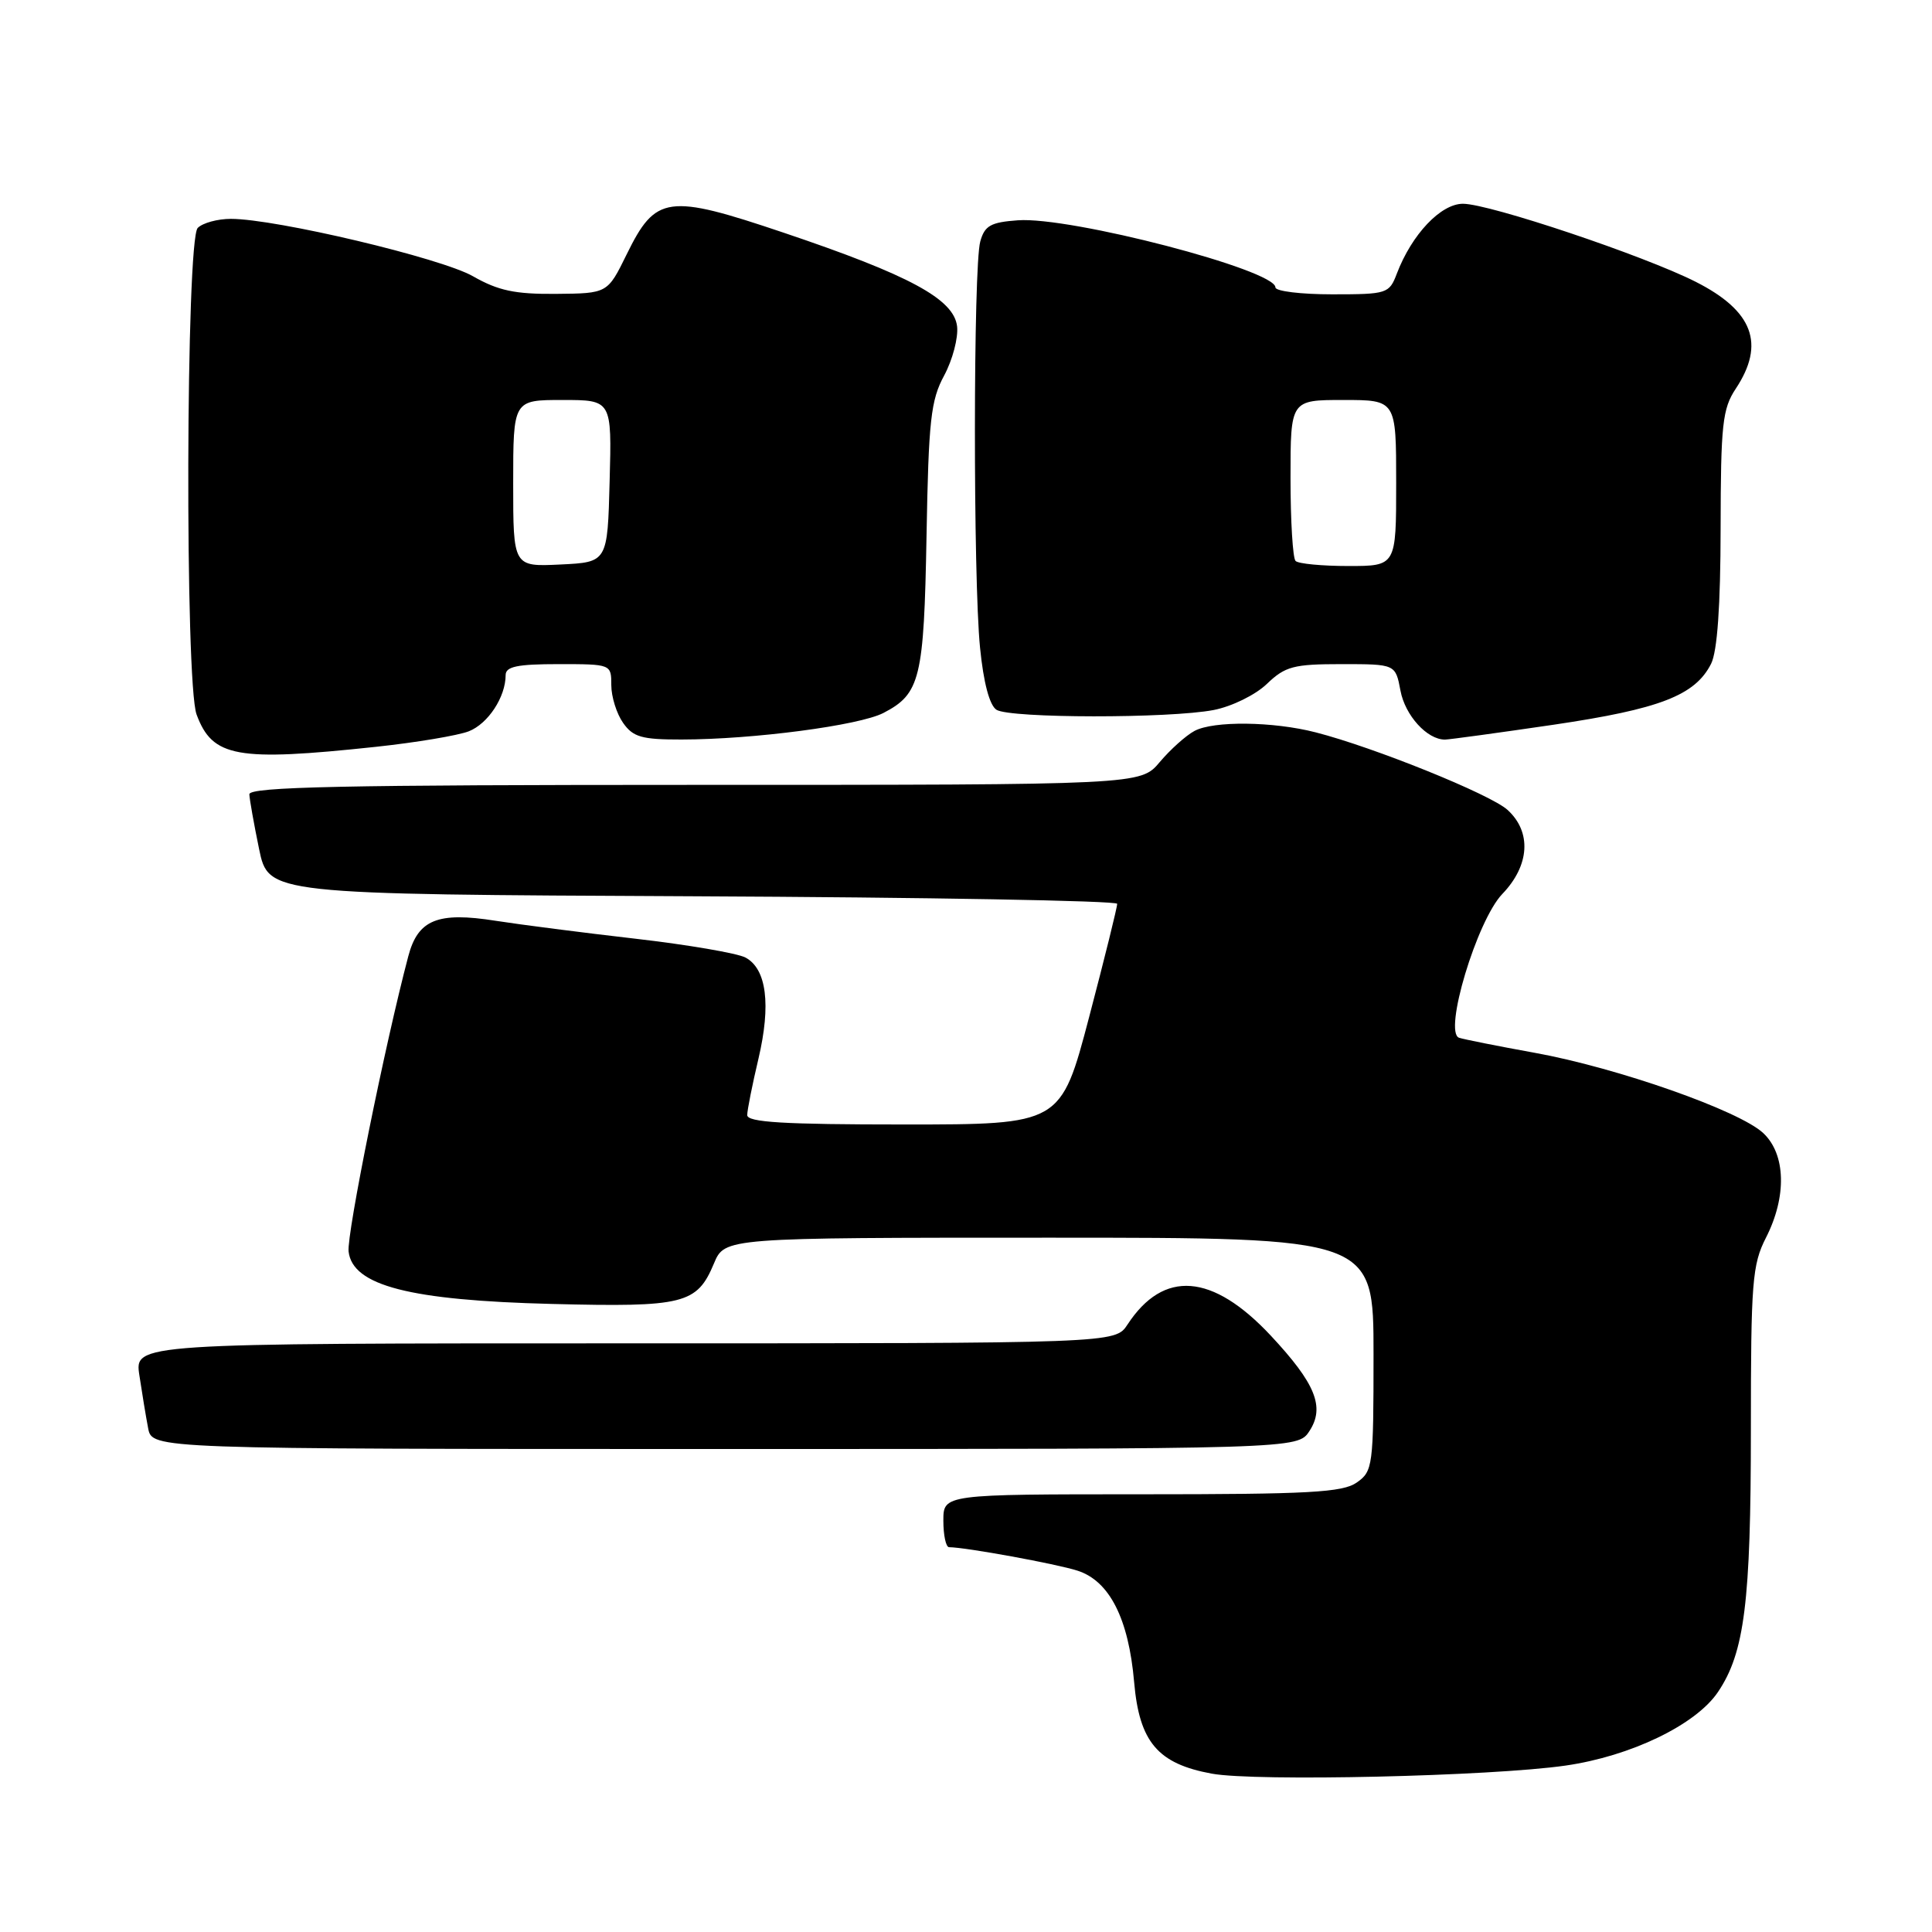 <?xml version="1.0" encoding="UTF-8" standalone="no"?>
<!DOCTYPE svg PUBLIC "-//W3C//DTD SVG 1.1//EN" "http://www.w3.org/Graphics/SVG/1.1/DTD/svg11.dtd" >
<svg xmlns="http://www.w3.org/2000/svg" xmlns:xlink="http://www.w3.org/1999/xlink" version="1.1" viewBox="0 0 256 256">
 <g >
 <path fill="currentColor"
d=" M 207.43 233.95 C 216.08 232.71 224.72 228.54 227.64 224.20 C 231.16 218.98 232.00 212.31 232.00 189.41 C 232.00 169.89 232.18 167.56 234.00 164.00 C 236.78 158.55 236.63 152.94 233.64 150.14 C 230.48 147.17 214.29 141.48 203.35 139.50 C 198.48 138.62 193.98 137.72 193.34 137.51 C 191.23 136.82 195.69 121.97 199.07 118.45 C 202.70 114.68 202.97 110.23 199.75 107.31 C 197.48 105.25 182.06 99.02 174.33 97.04 C 168.70 95.59 160.80 95.50 158.28 96.85 C 157.14 97.46 155.07 99.32 153.67 100.98 C 151.13 104.00 151.13 104.00 92.06 104.00 C 45.46 104.00 33.01 104.26 33.04 105.25 C 33.07 105.94 33.65 109.20 34.33 112.50 C 35.58 118.50 35.58 118.50 91.79 118.76 C 122.71 118.90 148.01 119.35 148.03 119.76 C 148.05 120.17 146.38 126.91 144.32 134.75 C 140.57 149.00 140.57 149.00 119.79 149.00 C 103.82 149.00 99.00 148.71 99.01 147.75 C 99.02 147.06 99.69 143.70 100.50 140.28 C 102.18 133.12 101.58 128.38 98.78 126.88 C 97.71 126.31 91.13 125.18 84.16 124.38 C 77.20 123.58 68.89 122.51 65.69 122.01 C 57.99 120.79 55.38 121.85 54.10 126.71 C 51.02 138.34 45.93 163.55 46.19 165.83 C 46.71 170.36 54.29 172.31 73.15 172.78 C 90.65 173.22 92.35 172.79 94.60 167.42 C 96.03 164.00 96.03 164.00 139.01 164.00 C 182.00 164.00 182.00 164.00 182.00 179.44 C 182.00 194.27 181.91 194.95 179.78 196.44 C 177.90 197.76 173.44 198.00 151.28 198.00 C 125.00 198.00 125.00 198.00 125.00 201.50 C 125.00 203.43 125.34 205.00 125.75 205.01 C 128.00 205.03 139.97 207.22 142.77 208.12 C 147.01 209.48 149.55 214.47 150.28 222.90 C 150.97 230.83 153.41 233.71 160.58 235.02 C 166.41 236.08 197.55 235.37 207.43 233.95 Z  M 173.50 189.63 C 175.59 186.45 174.32 183.33 168.38 176.97 C 160.65 168.71 154.18 168.21 149.40 175.51 C 147.77 178.00 147.77 178.00 82.80 178.00 C 17.82 178.00 17.82 178.00 18.47 182.25 C 18.82 184.59 19.34 187.74 19.63 189.25 C 20.16 192.00 20.16 192.00 96.06 192.00 C 171.95 192.00 171.95 192.00 173.50 189.63 Z  M 49.79 98.96 C 55.13 98.39 60.68 97.46 62.12 96.90 C 64.68 95.89 67.00 92.35 67.00 89.45 C 67.00 88.32 68.55 88.00 74.00 88.00 C 80.99 88.00 81.00 88.01 81.00 90.78 C 81.00 92.31 81.70 94.56 82.56 95.78 C 83.88 97.67 85.04 98.00 90.31 97.99 C 99.80 97.98 113.85 96.13 117.06 94.47 C 121.94 91.94 122.43 89.92 122.77 71.00 C 123.04 55.69 123.33 53.03 125.11 49.75 C 126.22 47.68 126.99 44.76 126.82 43.25 C 126.40 39.63 120.54 36.46 103.83 30.83 C 88.47 25.65 86.88 25.87 83.04 33.70 C 80.50 38.88 80.50 38.88 73.68 38.94 C 68.24 38.99 66.01 38.51 62.68 36.61 C 58.46 34.19 36.56 29.00 30.59 29.00 C 28.83 29.00 26.86 29.54 26.20 30.20 C 24.63 31.77 24.49 90.50 26.05 94.68 C 28.15 100.35 31.35 100.93 49.79 98.96 Z  M 205.86 96.03 C 219.93 93.95 224.61 92.15 226.73 87.95 C 227.55 86.32 227.98 80.29 227.99 70.00 C 228.01 56.23 228.23 54.17 230.00 51.50 C 233.93 45.57 232.30 41.20 224.71 37.35 C 217.89 33.89 197.36 27.00 193.85 27.00 C 190.91 27.00 187.07 31.06 185.09 36.25 C 184.08 38.91 183.81 39.00 176.52 39.00 C 172.39 39.00 169.00 38.59 169.00 38.08 C 169.00 35.76 141.84 28.68 134.87 29.19 C 131.27 29.45 130.47 29.90 129.89 32.00 C 128.96 35.36 128.94 76.63 129.86 85.81 C 130.32 90.47 131.12 93.46 132.04 94.05 C 133.85 95.19 154.95 95.21 160.82 94.08 C 163.23 93.61 166.35 92.08 167.87 90.62 C 170.30 88.29 171.41 88.00 177.76 88.00 C 184.91 88.00 184.91 88.00 185.57 91.52 C 186.19 94.81 189.10 98.01 191.47 98.00 C 192.04 97.99 198.51 97.11 205.86 96.03 Z  M 68.00 64.05 C 68.00 53.00 68.00 53.00 74.53 53.00 C 81.07 53.00 81.07 53.00 80.78 63.75 C 80.50 74.50 80.50 74.50 74.25 74.80 C 68.00 75.10 68.00 75.10 68.00 64.05 Z  M 171.67 74.33 C 171.30 73.97 171.00 69.02 171.00 63.33 C 171.00 53.00 171.00 53.00 178.00 53.00 C 185.00 53.00 185.00 53.00 185.00 64.00 C 185.00 75.00 185.00 75.00 178.67 75.00 C 175.18 75.00 172.03 74.70 171.67 74.33 Z "/>
</g>
</svg>